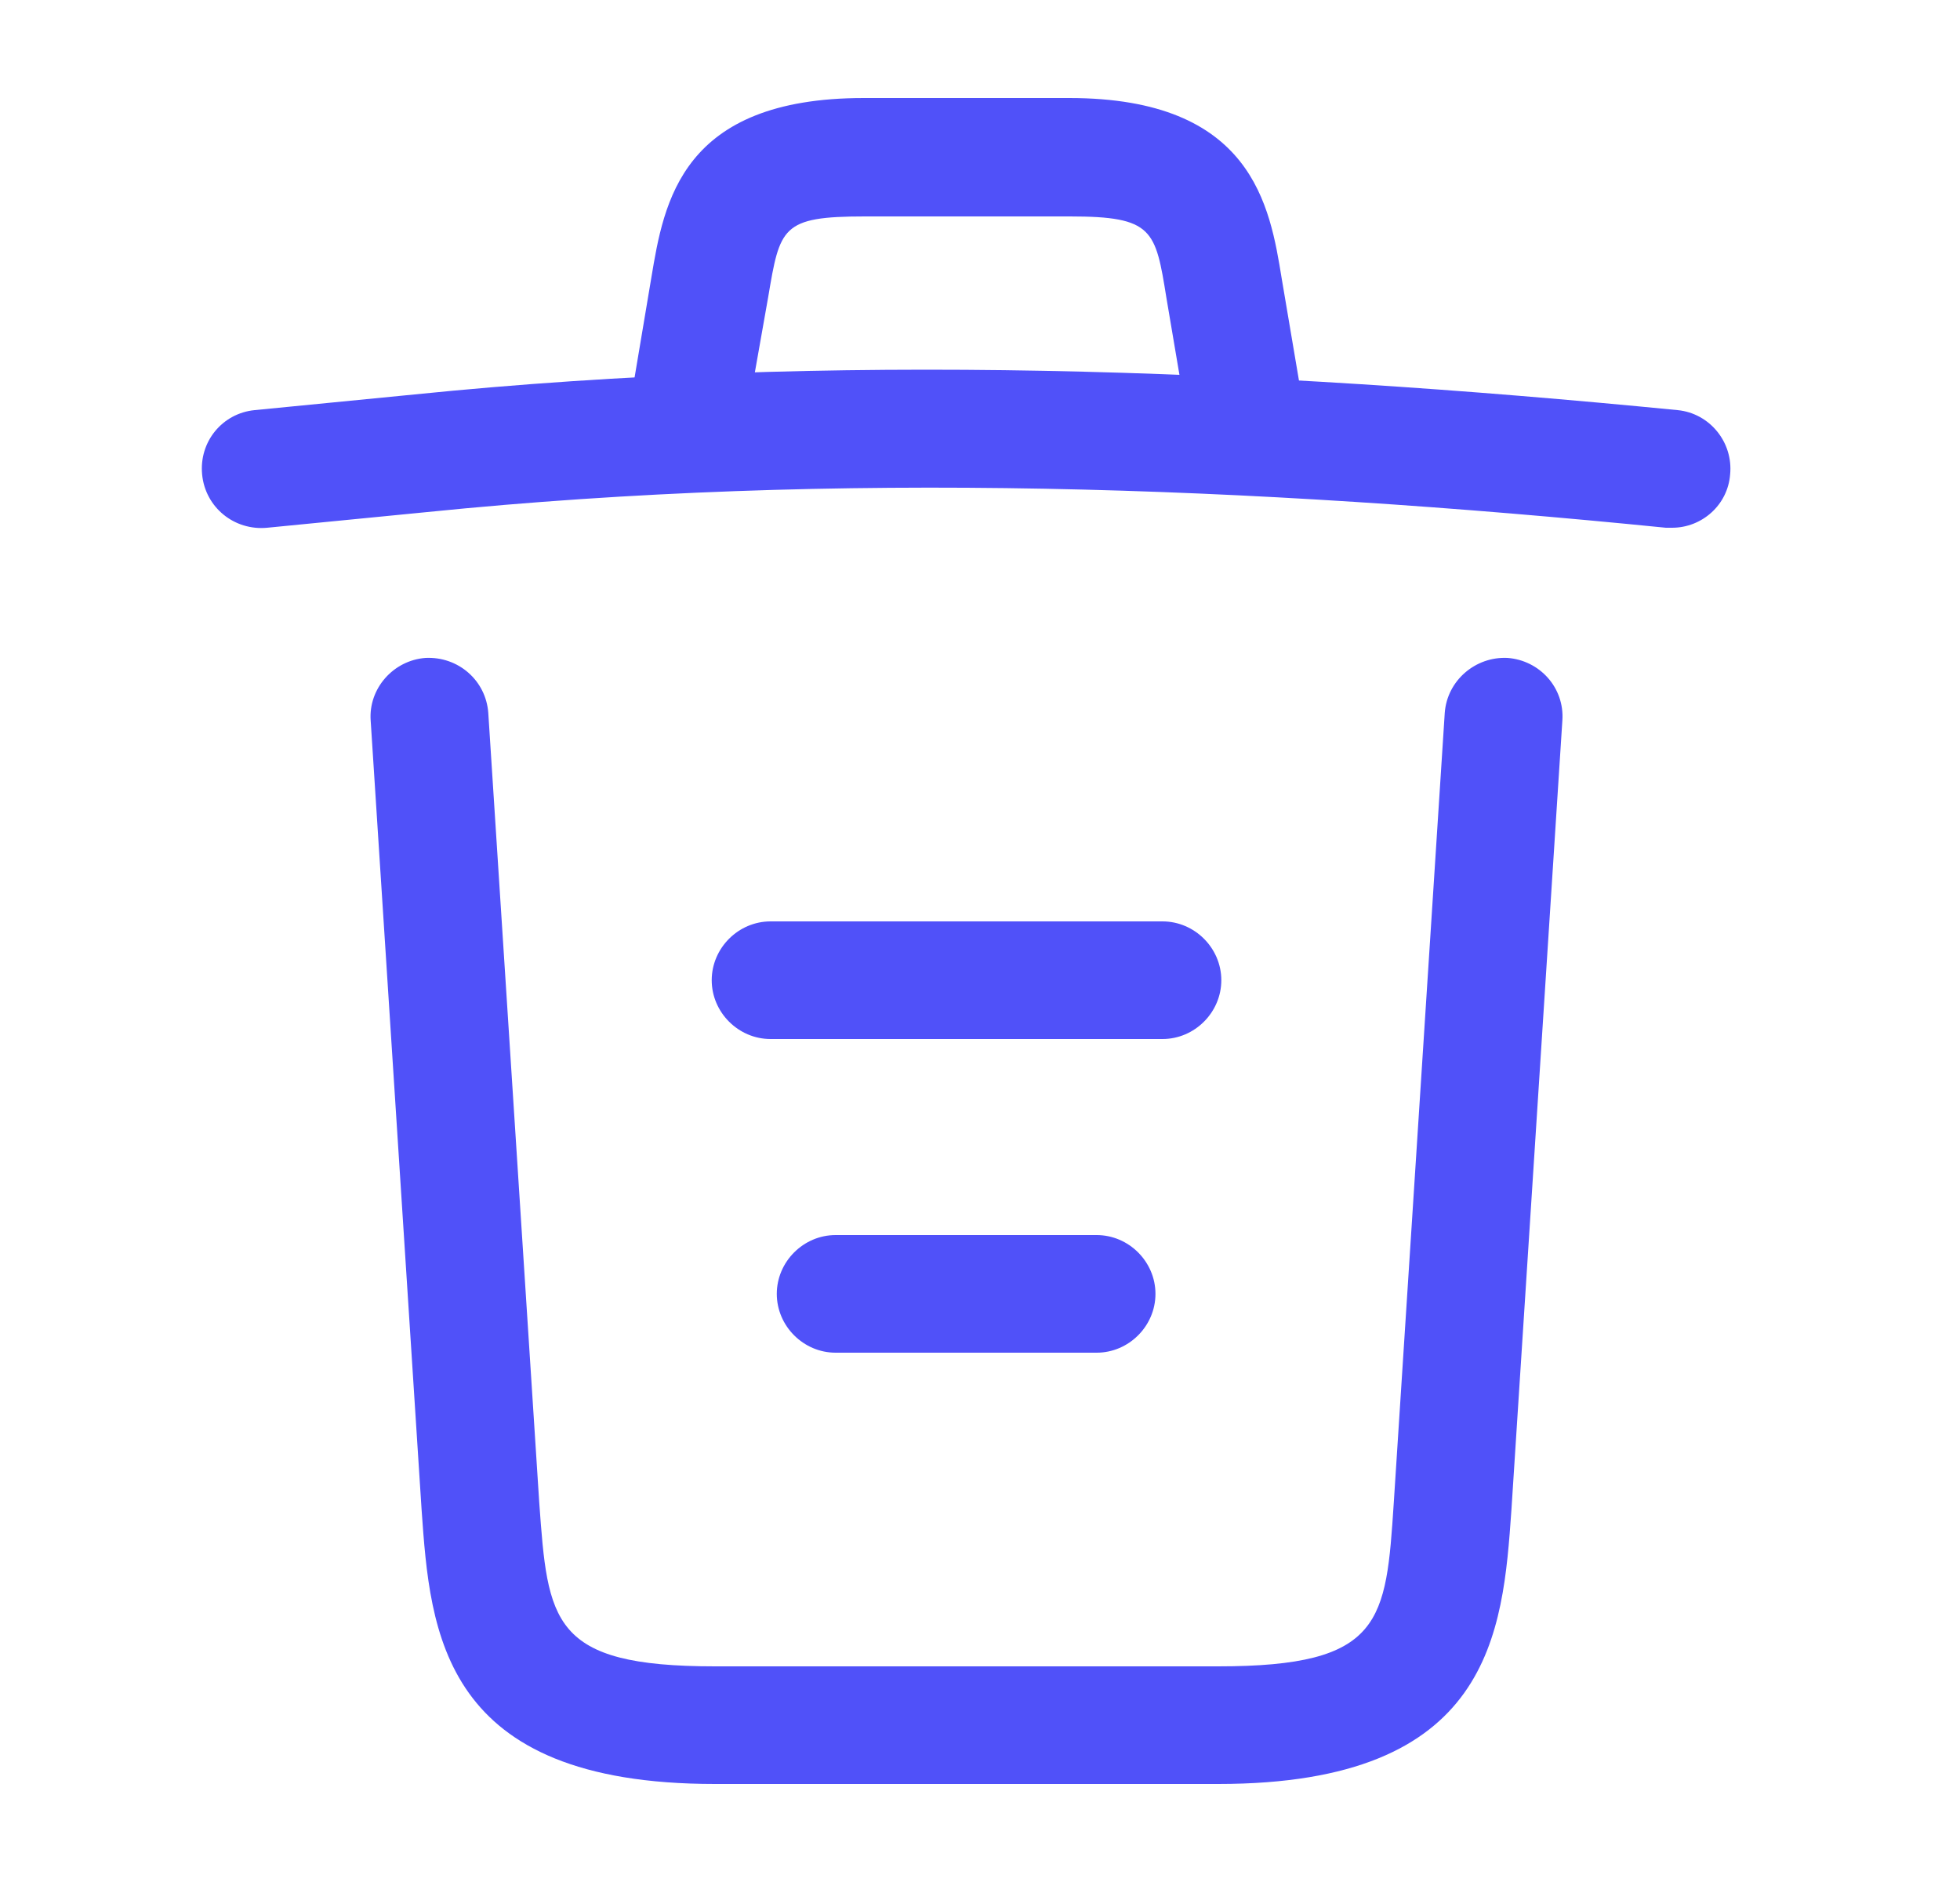 <svg width="25" height="24" viewBox="0 0 25 24" fill="none" xmlns="http://www.w3.org/2000/svg">
<path d="M21.328 6.73C21.308 6.73 21.278 6.73 21.248 6.73C15.958 6.2 10.678 6 5.448 6.53L3.408 6.73C2.988 6.77 2.618 6.47 2.578 6.05C2.538 5.63 2.838 5.27 3.248 5.23L5.288 5.03C10.608 4.49 15.998 4.7 21.398 5.23C21.808 5.27 22.108 5.64 22.068 6.05C22.038 6.44 21.708 6.73 21.328 6.73Z" fill="#5051F9"/>
<path d="M8.828 5.72C8.788 5.72 8.748 5.72 8.698 5.71C8.298 5.64 8.018 5.25 8.088 4.85L8.308 3.54C8.468 2.58 8.688 1.25 11.018 1.25H13.638C15.978 1.25 16.198 2.63 16.348 3.55L16.568 4.85C16.638 5.26 16.358 5.65 15.958 5.71C15.548 5.78 15.158 5.5 15.098 5.1L14.878 3.8C14.738 2.93 14.708 2.76 13.648 2.76H11.028C9.968 2.76 9.948 2.9 9.798 3.79L9.568 5.09C9.508 5.46 9.188 5.72 8.828 5.72Z" fill="#5051F9"/>
<path d="M15.538 22.75H9.118C5.628 22.75 5.488 20.82 5.378 19.26L4.728 9.19C4.698 8.78 5.018 8.42 5.428 8.39C5.848 8.37 6.198 8.68 6.228 9.09L6.878 19.16C6.988 20.68 7.028 21.25 9.118 21.25H15.538C17.638 21.25 17.678 20.68 17.778 19.16L18.428 9.09C18.458 8.68 18.818 8.37 19.228 8.39C19.638 8.42 19.958 8.77 19.928 9.19L19.278 19.26C19.168 20.82 19.028 22.75 15.538 22.75Z" fill="#5051F9"/>
<path d="M13.988 17.25H10.658C10.248 17.25 9.908 16.91 9.908 16.5C9.908 16.09 10.248 15.75 10.658 15.75H13.988C14.398 15.75 14.738 16.09 14.738 16.5C14.738 16.91 14.398 17.25 13.988 17.25Z" fill="#5051F9"/>
<path d="M14.828 13.25H9.828C9.418 13.25 9.078 12.91 9.078 12.5C9.078 12.09 9.418 11.75 9.828 11.75H14.828C15.238 11.75 15.578 12.09 15.578 12.5C15.578 12.91 15.238 13.25 14.828 13.25Z" fill="#5051F9"/>
</svg>

